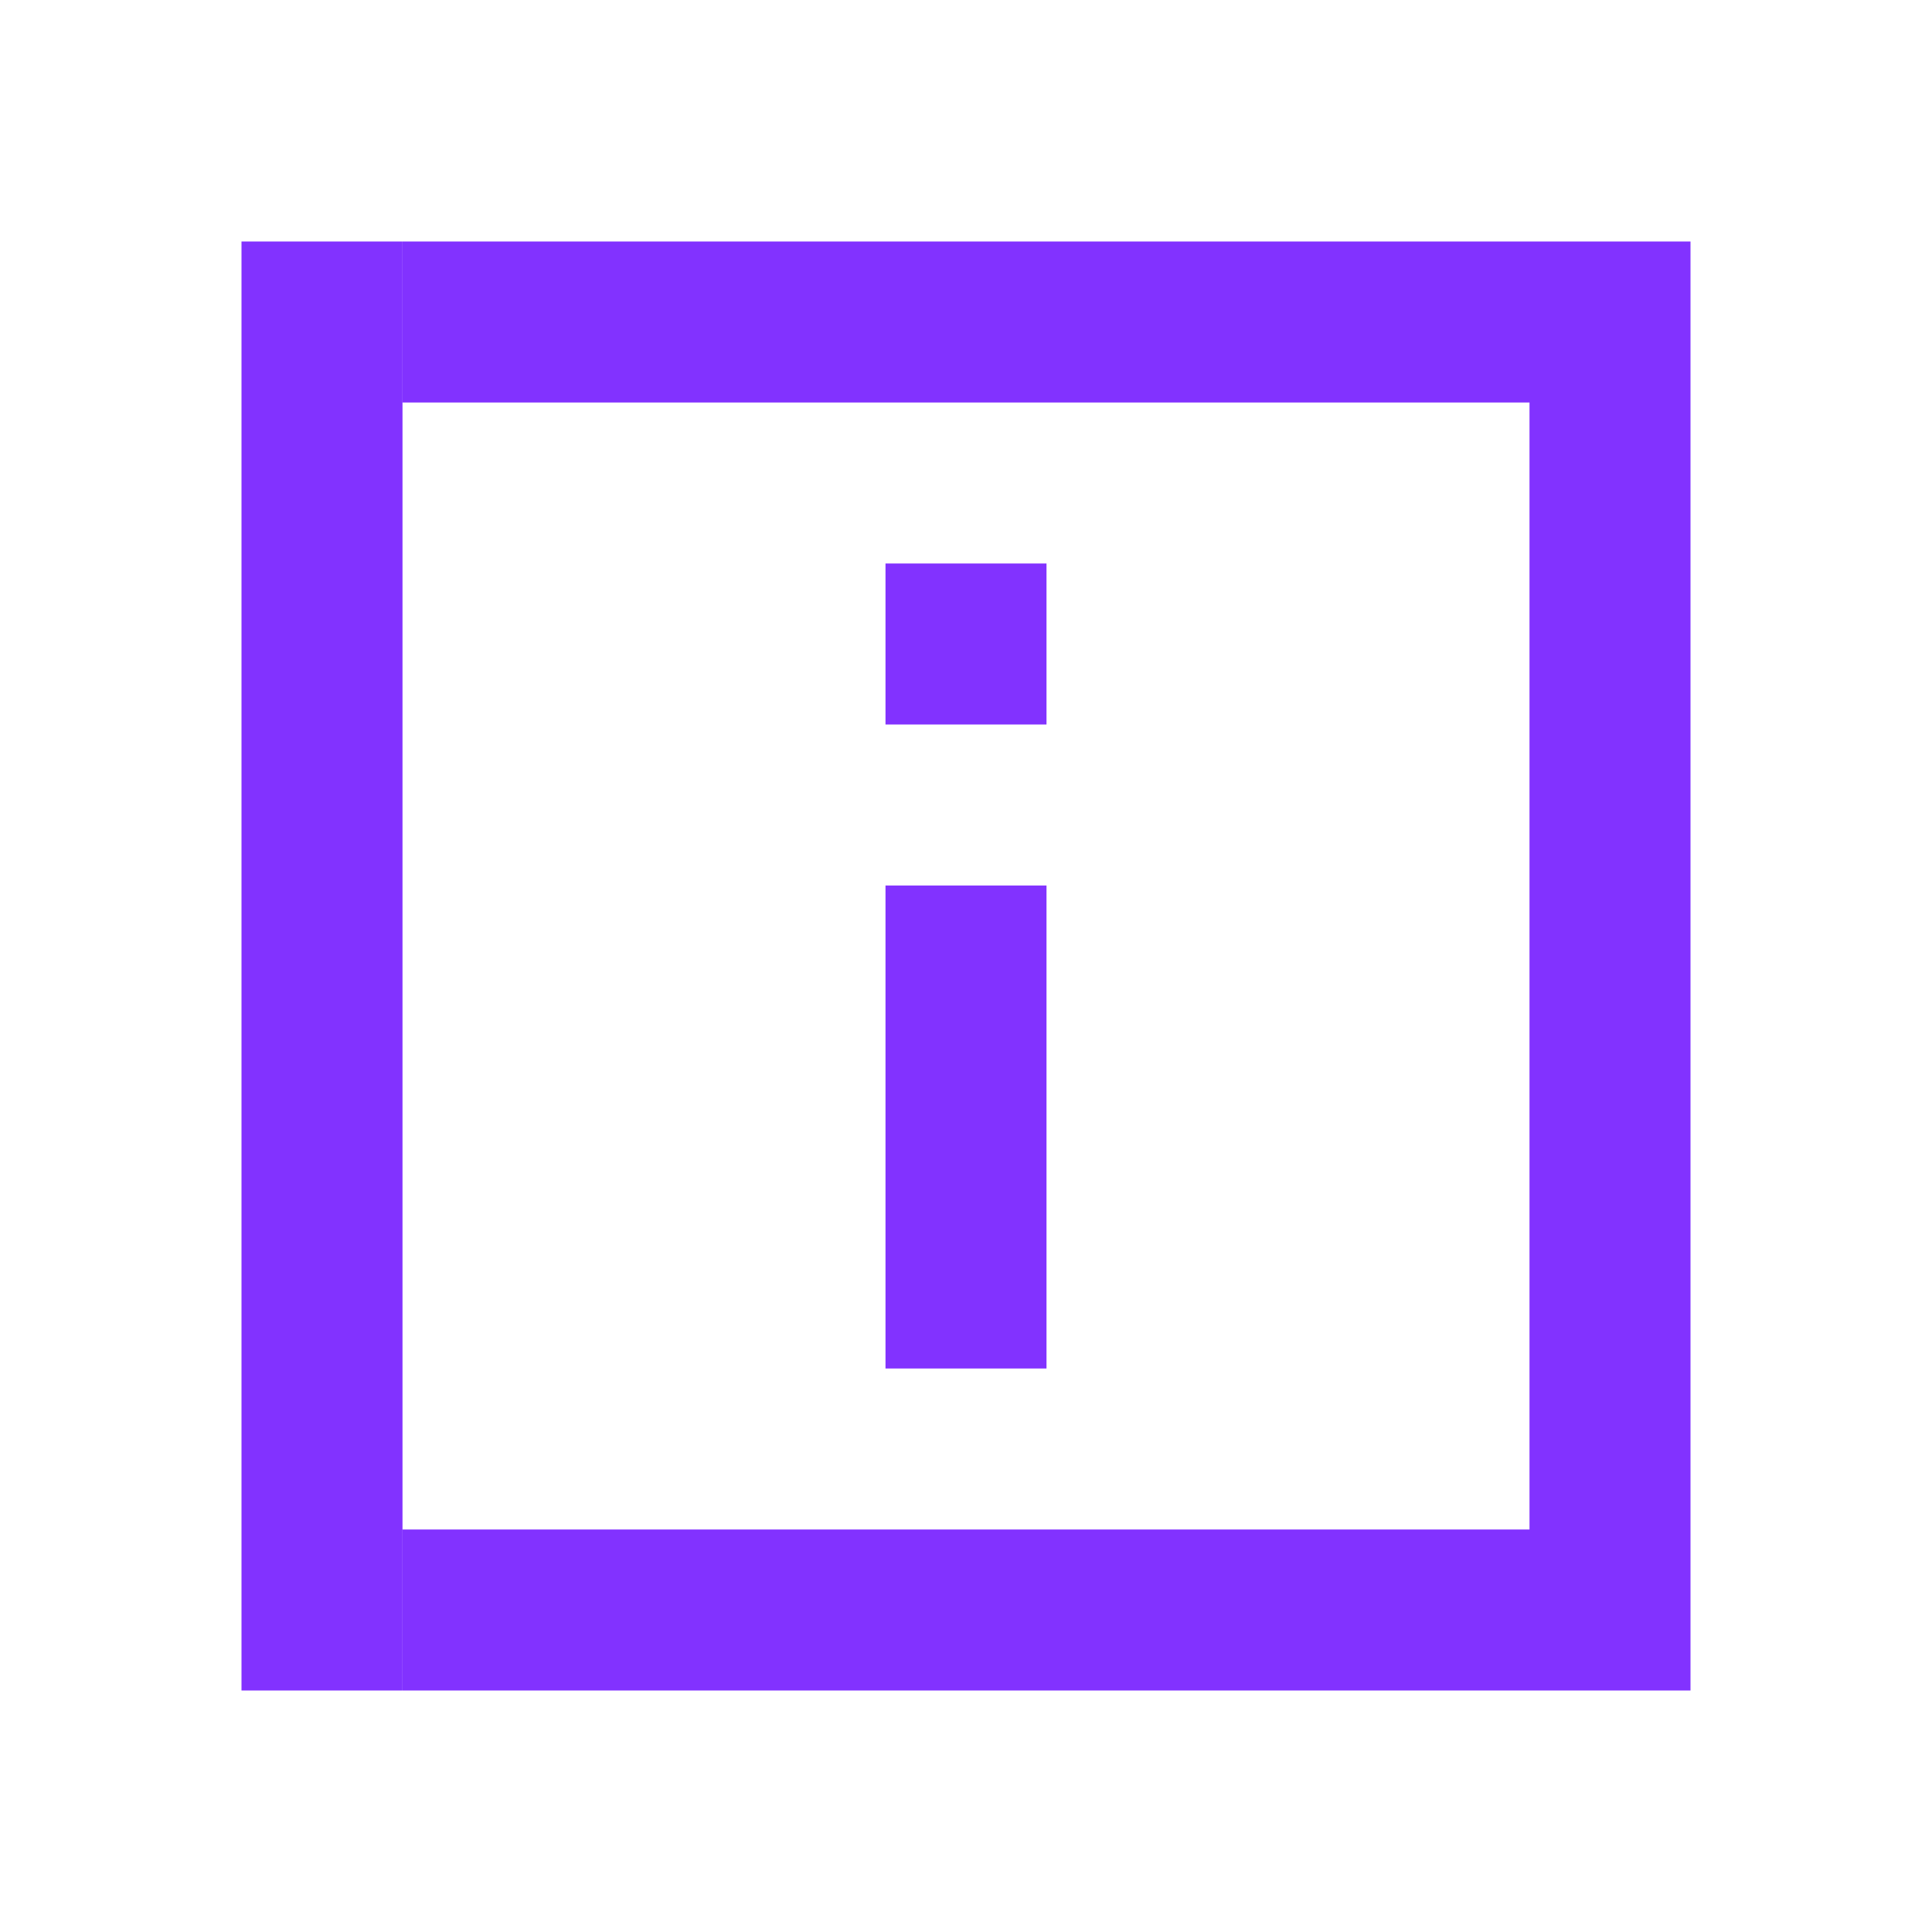 <svg width="24" height="24" viewBox="0 0 24 24" fill="none" xmlns="http://www.w3.org/2000/svg">
<path d="M5 21H3V3H5V21ZM21 21H5.001V19H19V5H5.001V3H21V21ZM13 11V17H11V11H13ZM13 9H11V7H13V9Z" fill="#8232FF"/>
</svg>
